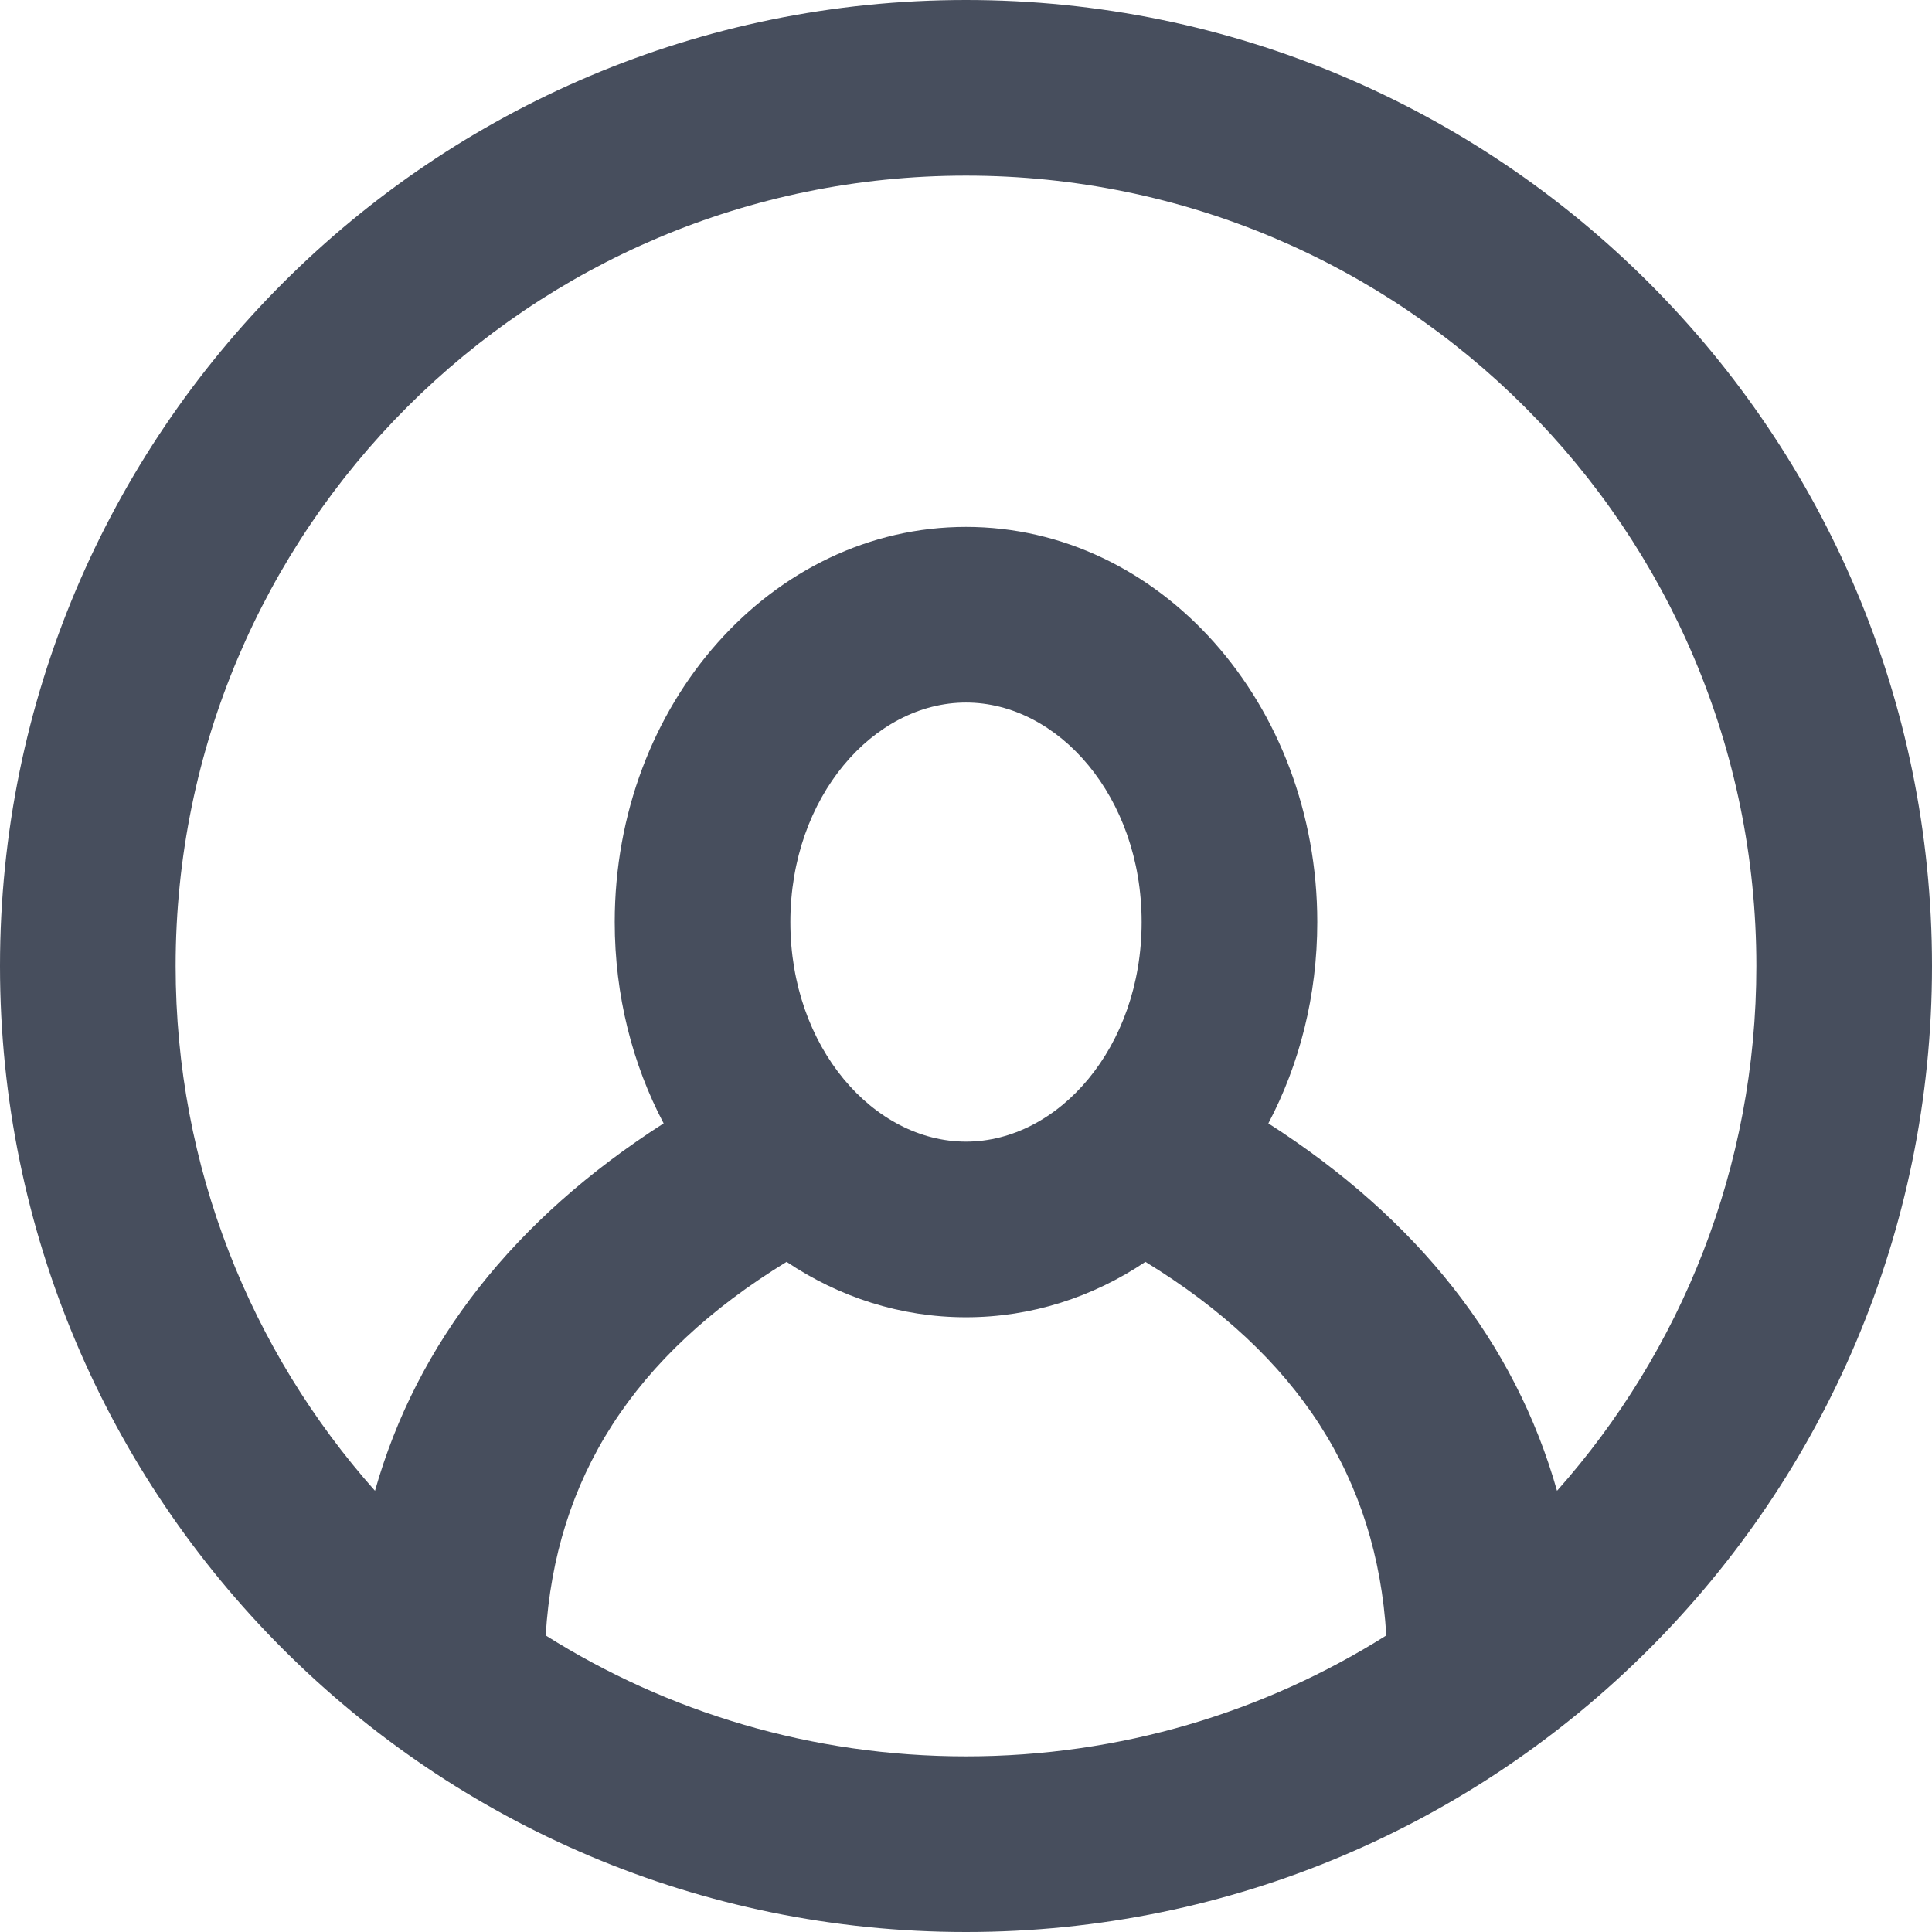 <?xml version="1.0" encoding="UTF-8"?>
<svg width="22px" height="22px" viewBox="0 0 22 22" version="1.1" xmlns="http://www.w3.org/2000/svg" xmlns:xlink="http://www.w3.org/1999/xlink">
    <!-- Generator: Sketch 48.2 (47327) - http://www.bohemiancoding.com/sketch -->
    <title>profile-white</title>
    <desc>Created with Sketch.</desc>
    <defs></defs>
    <g id="UI" stroke="none" stroke-width="1" fill="none" fill-rule="evenodd" transform="translate(-995, -214)">
        <g id="Icons" transform="translate(820, 210)" fill="#474E5D" fill-rule="nonzero">
            <g id="profile-white" transform="translate(172, 0)">
                <path d="M7.27,20.976 C7.748,19.289 8.854,17.885 10.557,16.792 C10.203,16.121 10,15.337 10,14.5 C10,12.015 11.791,10 14,10 C16.209,10 18,12.015 18,14.5 C18,15.337 17.797,16.121 17.443,16.792 C19.146,17.885 20.252,19.289 20.73,20.976 C22.142,19.387 23,17.294 23,15 C23,10.029 18.971,6 14,6 C9.029,6 5,10.029 5,15 C5,17.294 5.858,19.387 7.27,20.976 Z M9.214,22.623 C10.6,23.496 12.241,24 14,24 C15.759,24 17.4,23.496 18.786,22.623 C18.678,20.834 17.787,19.437 16.043,18.369 C15.445,18.77 14.747,19 14,19 C13.253,19 12.555,18.77 11.957,18.369 C10.213,19.437 9.322,20.834 9.214,22.623 Z M14,26 C7.925,26 3,21.075 3,15 C3,8.925 7.925,4 14,4 C20.075,4 25,8.925 25,15 C25,21.075 20.075,26 14,26 Z M14,17 C15.049,17 16,15.93 16,14.5 C16,13.07 15.049,12 14,12 C12.951,12 12,13.07 12,14.5 C12,15.93 12.951,17 14,17 Z" id="Profile"></path>
            </g>
        </g>
    </g>
</svg>
